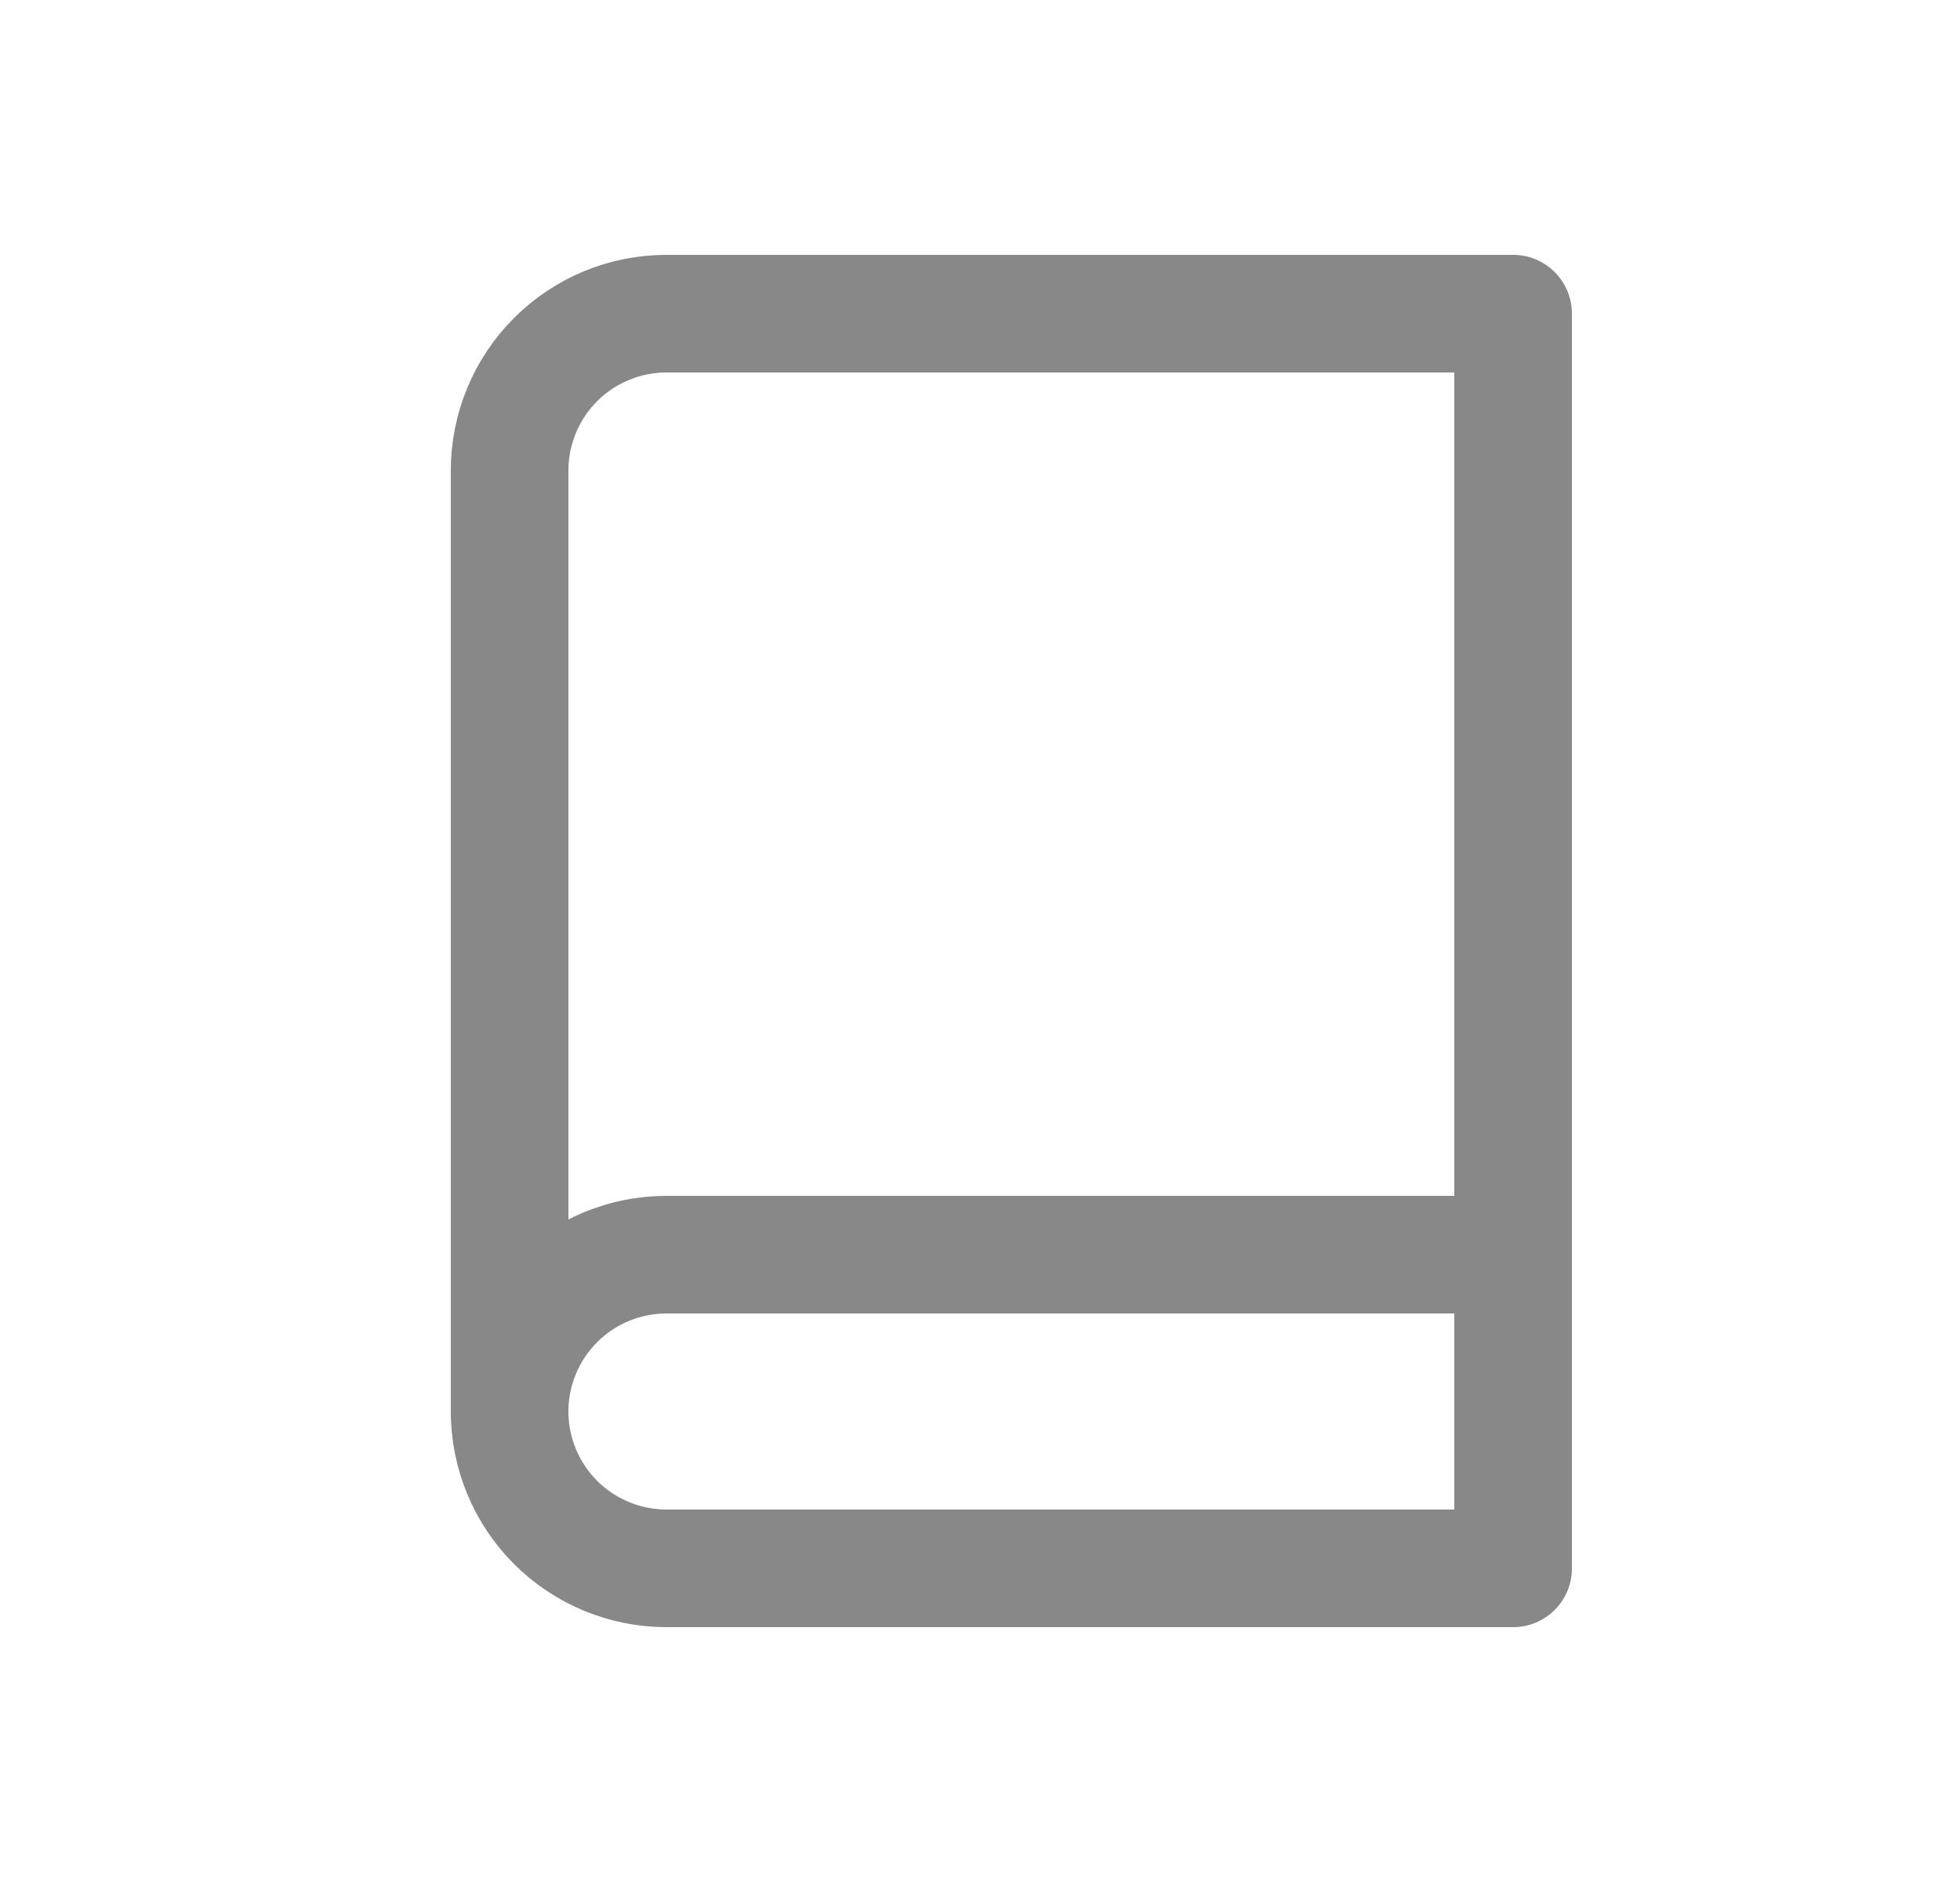 <svg width="25" height="24" viewBox="0 0 25 24" fill="none" xmlns="http://www.w3.org/2000/svg">
<path d="M6.5 18C6.5 17.47 6.711 16.961 7.086 16.586C7.461 16.211 7.97 16 8.5 16H19.3" stroke="#888888" stroke-width="1.5" stroke-linecap="round" stroke-linejoin="round"/>
<path d="M8.5 4H19.3V20H8.5C7.97 20 7.461 19.789 7.086 19.414C6.711 19.039 6.5 18.53 6.5 18V6C6.5 5.47 6.711 4.961 7.086 4.586C7.461 4.211 7.97 4 8.5 4V4Z" stroke="#888888" stroke-width="1.5" stroke-linecap="round" stroke-linejoin="round"/>
</svg>
